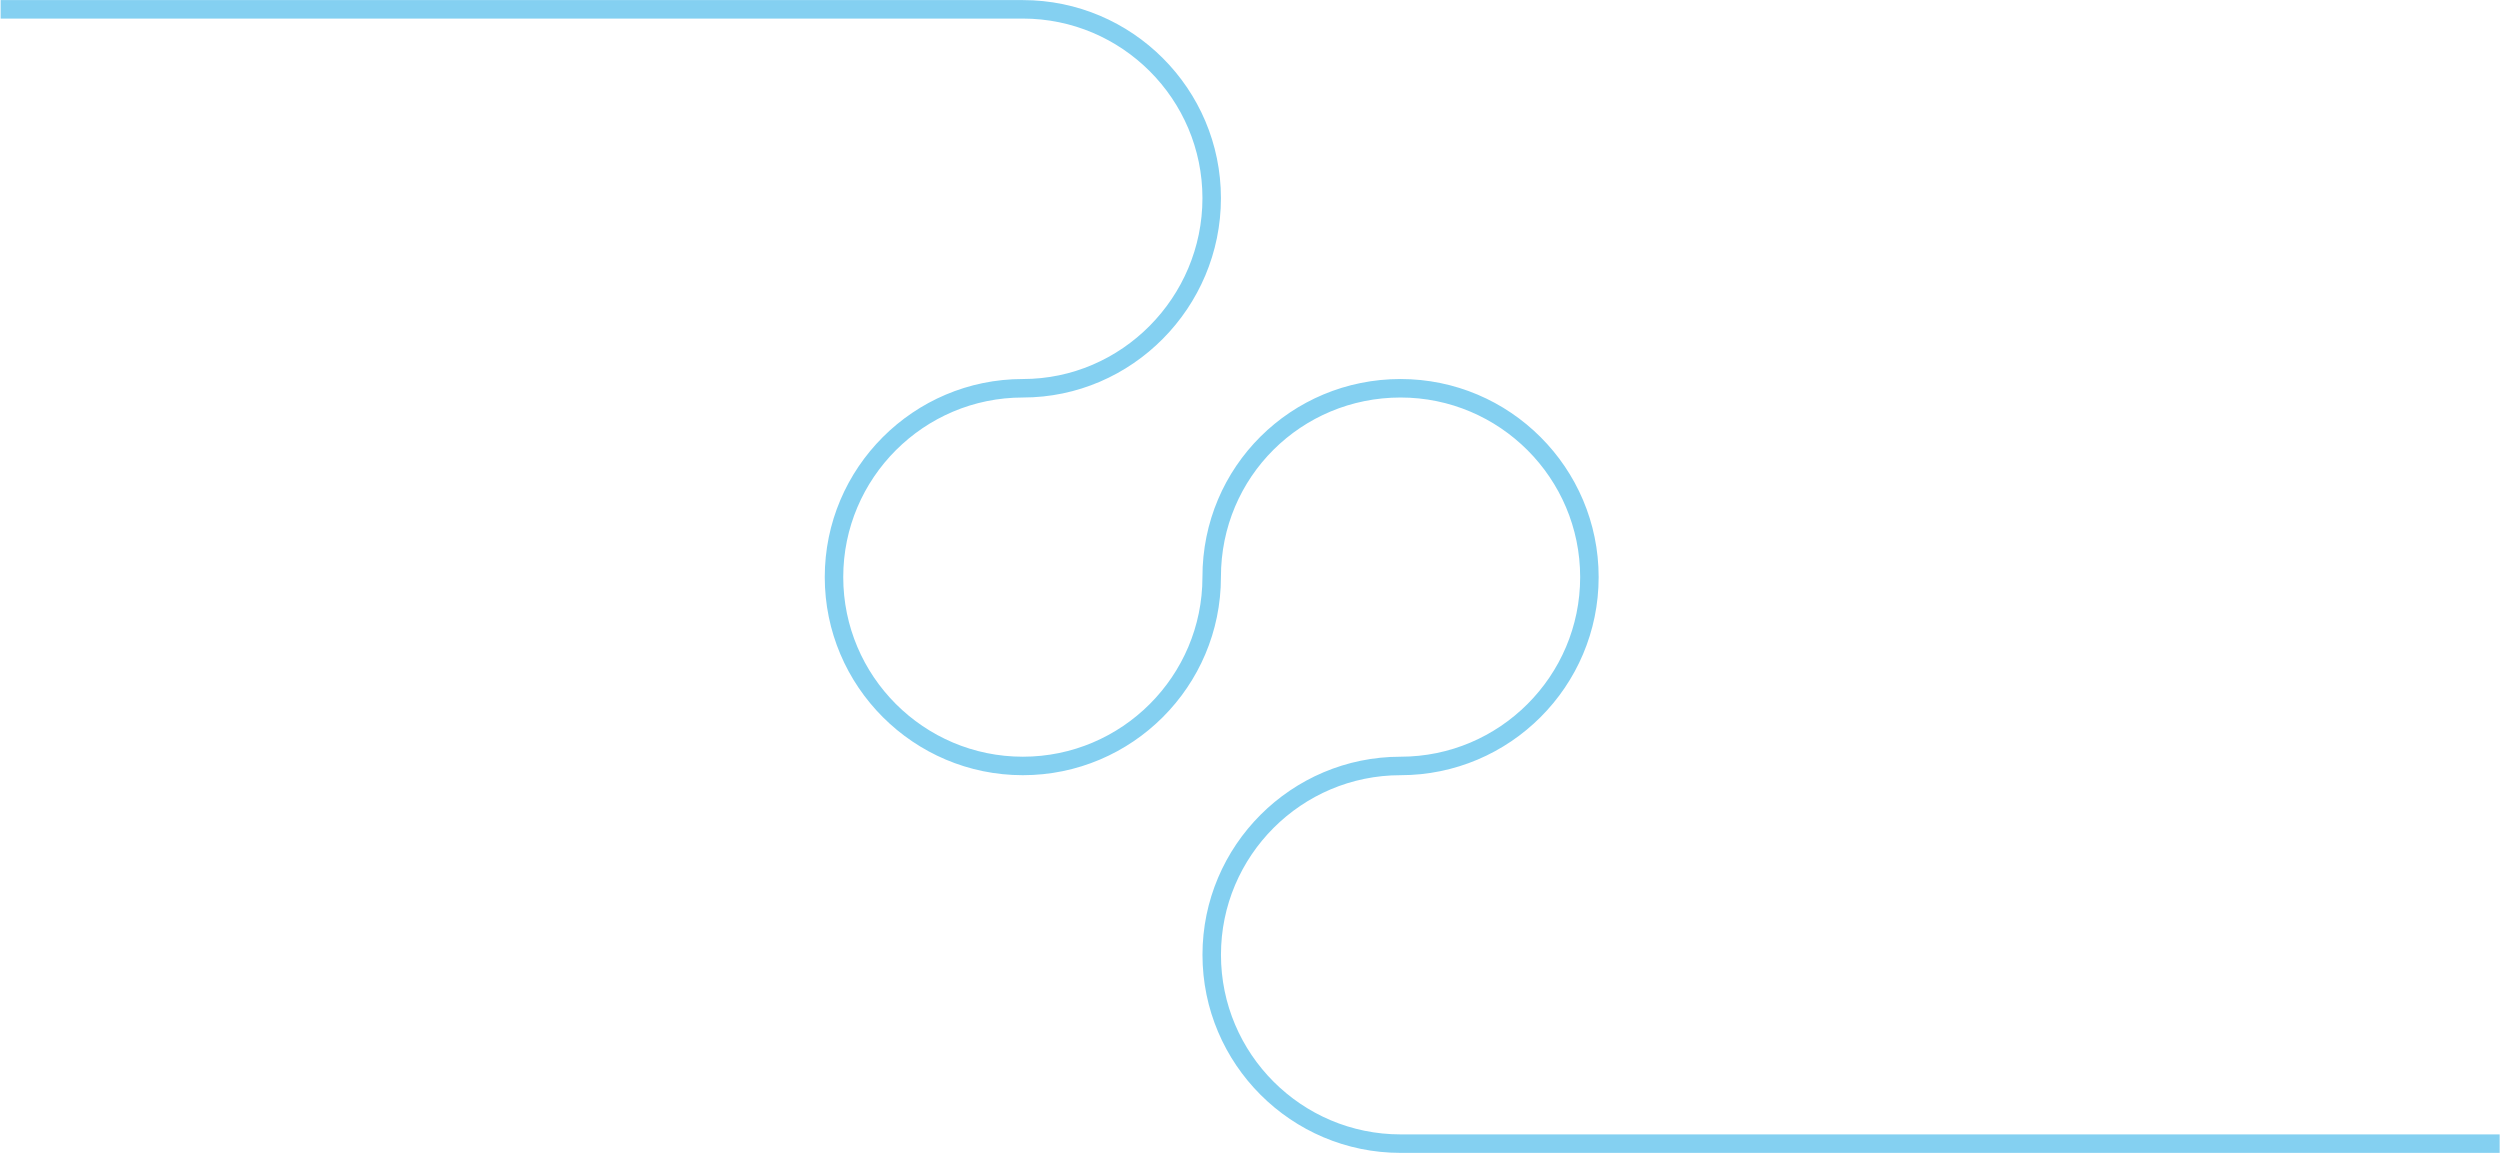 <?xml version="1.0" encoding="UTF-8"?>
<svg width="1607px" height="742px" viewBox="0 0 1607 742" version="1.1" xmlns="http://www.w3.org/2000/svg" xmlns:xlink="http://www.w3.org/1999/xlink">
    <!-- Generator: Sketch 49.3 (51167) - http://www.bohemiancoding.com/sketch -->
    <title>curve-line-2</title>
    <desc>Created with Sketch.</desc>
    <defs></defs>
    <g id="Page-1" stroke="none" stroke-width="1" fill="none" fill-rule="evenodd">
        <path d="M0.415,6 L657.483,6 C724.418,6 778.872,60.455 778.872,127.388 C778.872,194.323 724.418,249.58 657.484,249.58 C590.551,249.58 536.095,304.032 536.095,370.967 C536.095,437.9 590.551,492.354 657.484,492.354 C724.418,492.354 778.872,437.9 778.872,370.967 C778.804,303.162 833.35,249.58 900.284,249.58 C967.216,249.58 1021.671,304.032 1021.671,370.967 C1021.671,437.9 967.216,492.354 900.284,492.354 C833.35,492.354 778.896,546.808 778.896,613.742 C778.896,680.676 833.35,735.129 900.284,735.129 L1606.775,735.129" id="curve-line-2" stroke="#84D0F1" stroke-width="11.884"></path>
    </g>
</svg>